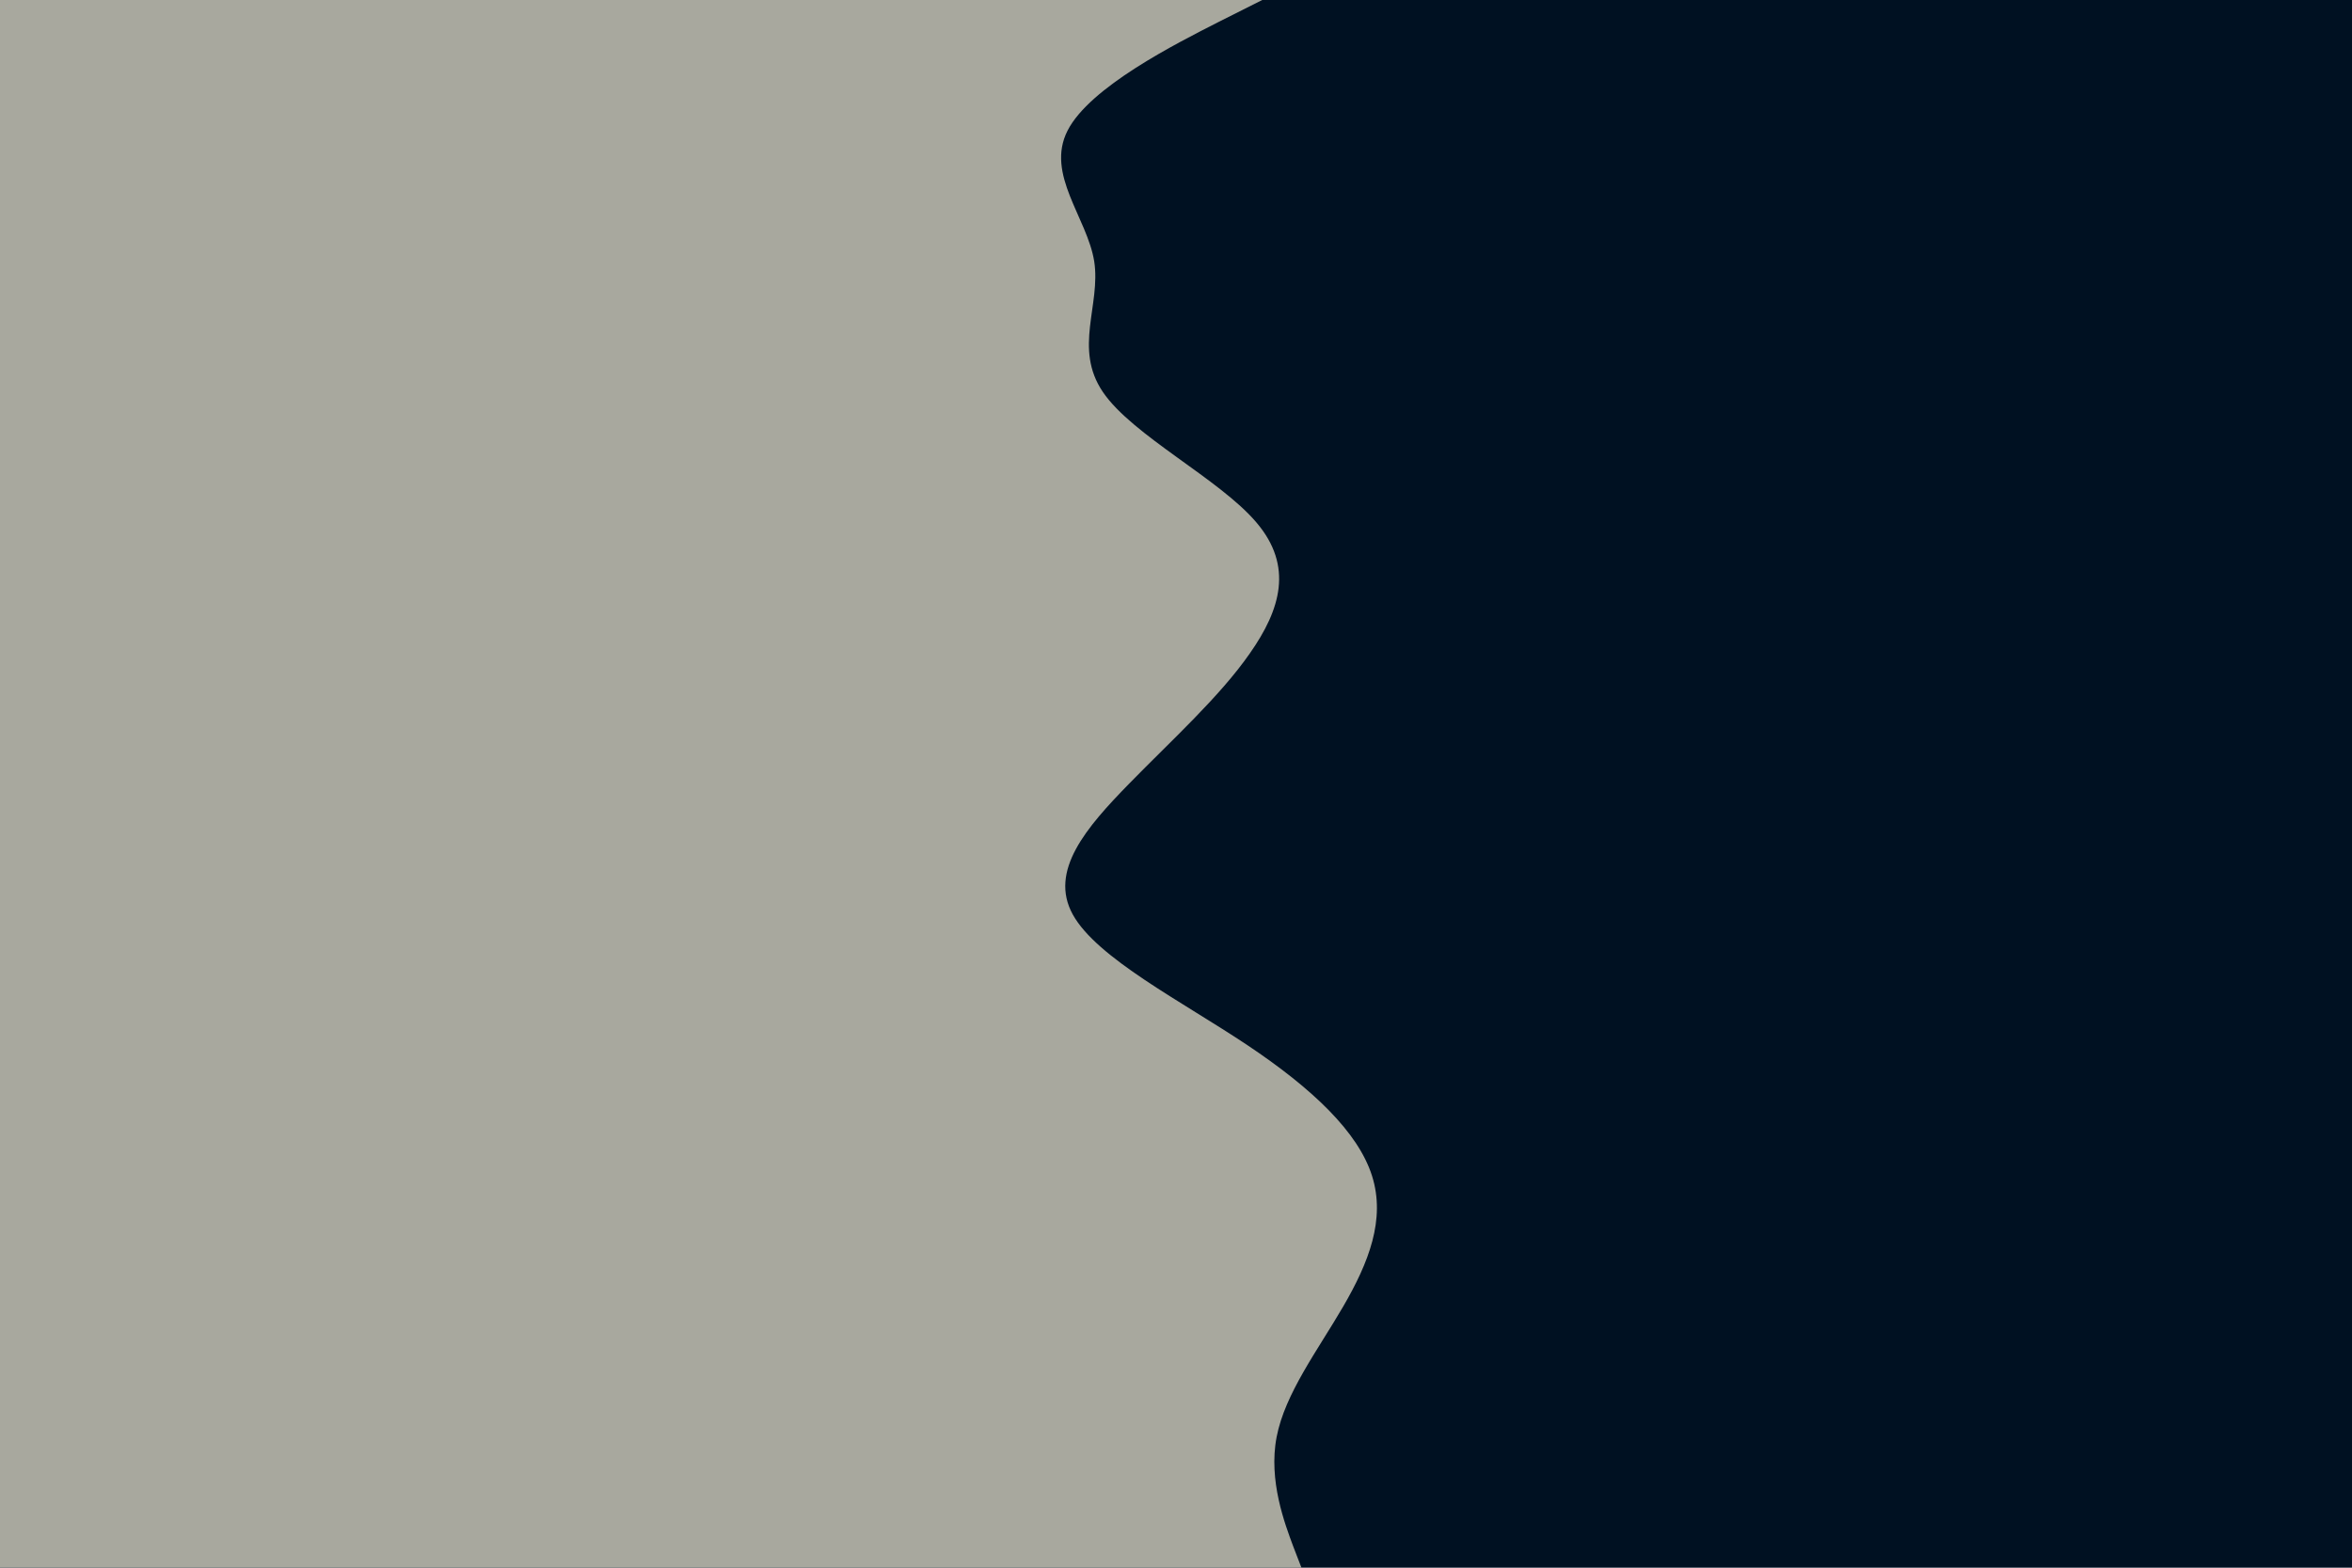 <svg id="visual" viewBox="0 0 900 600" width="900" height="600" xmlns="http://www.w3.org/2000/svg" xmlns:xlink="http://www.w3.org/1999/xlink" version="1.1"><rect x="0" y="0" width="900" height="600" fill="#001122"></rect><path d="M483 0L466.5 8.3C450 16.7 417 33.3 408.5 50C400 66.7 416 83.3 418.7 100C421.3 116.7 410.7 133.3 422 150C433.3 166.7 466.7 183.3 480.8 200C495 216.7 490 233.3 478.3 250C466.7 266.7 448.3 283.3 432 300C415.7 316.7 401.3 333.3 410.5 350C419.7 366.7 452.3 383.3 477.3 400C502.3 416.7 519.7 433.3 525 450C530.3 466.7 523.7 483.3 514 500C504.3 516.7 491.7 533.3 488.5 550C485.3 566.7 491.7 583.3 494.8 591.7L498 600L0 600L0 591.7C0 583.3 0 566.7 0 550C0 533.3 0 516.7 0 500C0 483.3 0 466.7 0 450C0 433.3 0 416.7 0 400C0 383.3 0 366.7 0 350C0 333.3 0 316.7 0 300C0 283.3 0 266.7 0 250C0 233.3 0 216.7 0 200C0 183.3 0 166.7 0 150C0 133.3 0 116.7 0 100C0 83.3 0 66.7 0 50C0 33.3 0 16.7 0 8.3L0 0Z" fill="#A8A89E" stroke-linecap="round" stroke-linejoin="miter"></path></svg>